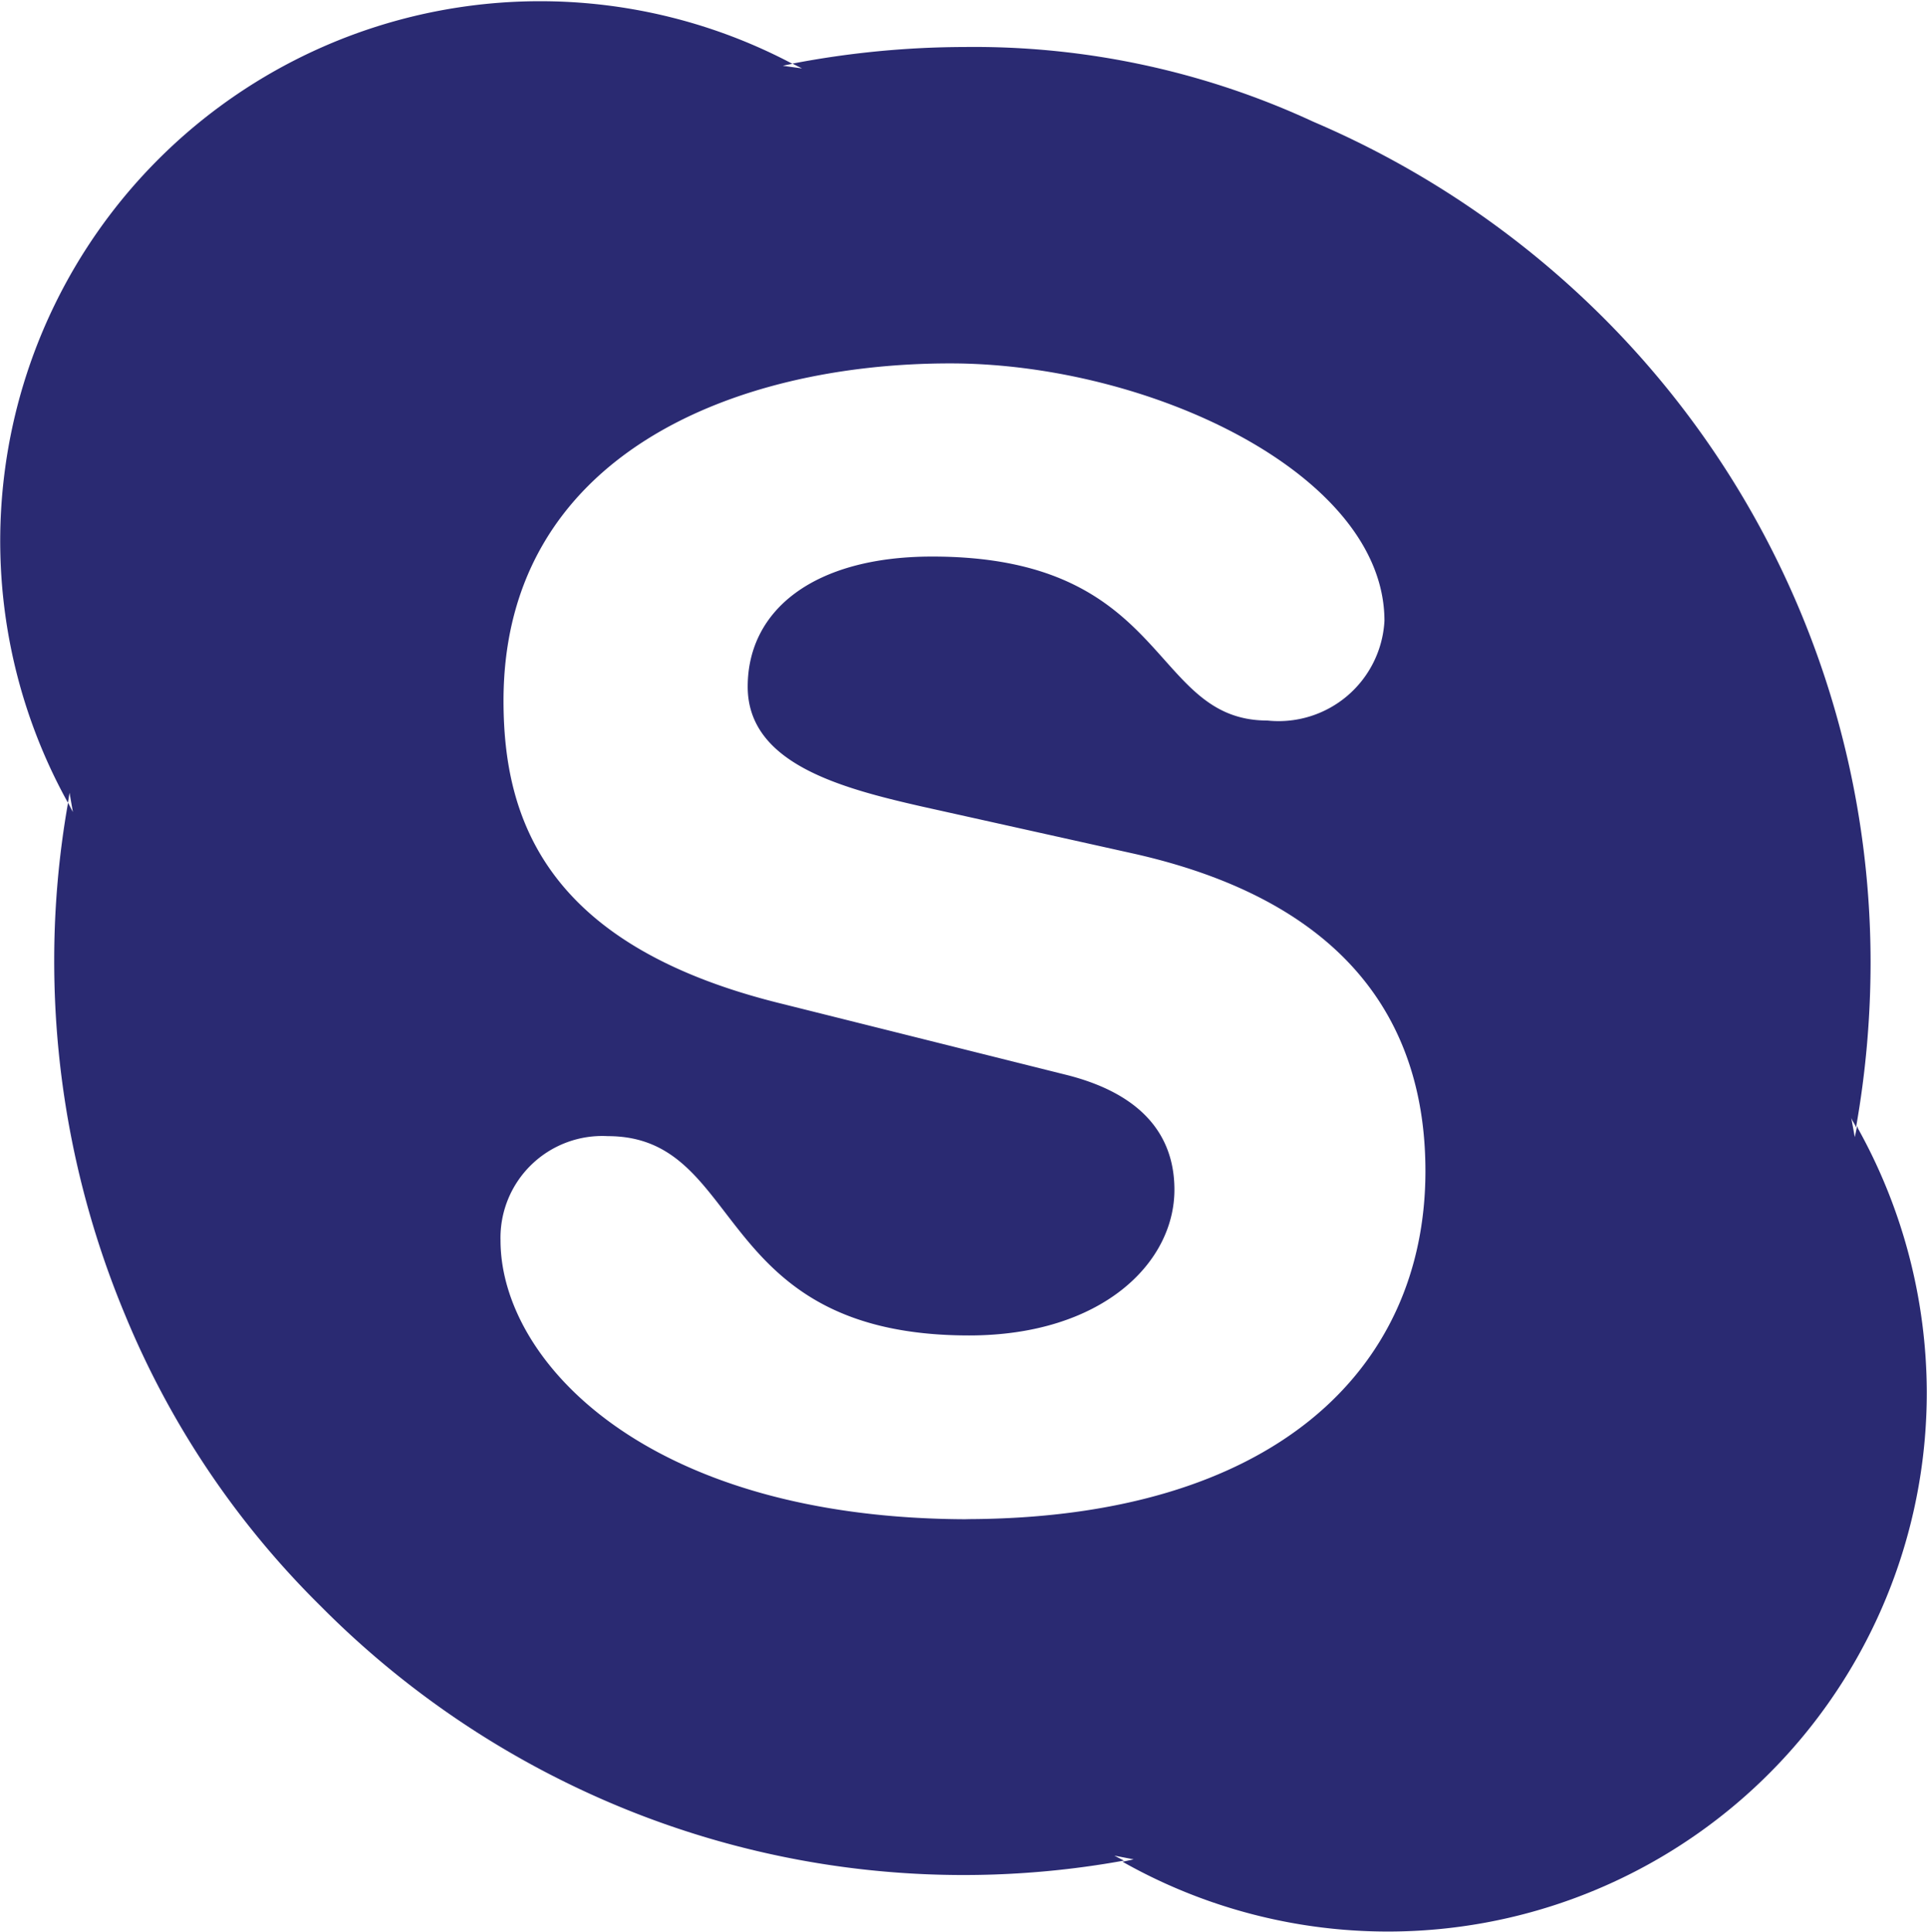 <svg xmlns="http://www.w3.org/2000/svg" width="34.8" height="34.895" viewBox="0 0 34.8 34.895"><path d="M17.549,27.442c-5.849,0-8.462-2.877-8.462-5.036a1.838,1.838,0,0,1,1.938-1.884c2.505,0,1.851,3.6,6.524,3.6,2.386,0,3.708-1.3,3.708-2.633,0-.8-.391-1.687-1.969-2.078l-5.2-1.3C9.9,17.058,9.141,14.787,9.141,12.657c0-4.43,4.16-6.093,8.068-6.093,3.593,0,7.841,2,7.841,4.651a1.915,1.915,0,0,1-2.113,1.8c-2.136,0-1.742-2.962-6.054-2.962-2.136,0-3.332.965-3.332,2.351s1.676,1.829,3.136,2.162l3.834.853c4.2.944,5.269,3.411,5.269,5.734,0,3.6-2.765,6.287-8.319,6.287m16.115-7.1-.042.2-.064-.349c.022.065.064.108.086.174a17.062,17.062,0,0,0,.263-2.983A16.464,16.464,0,0,0,28.994,5.729,16.693,16.693,0,0,0,23.768,2.2,14.55,14.55,0,0,0,17.475.849a16.625,16.625,0,0,0-3.116.3l.173.087-.347-.048.173-.036A9.75,9.75,0,0,0,1.275,14.5l.029-.18.06.347L1.277,14.5a16.33,16.33,0,0,0-.25,2.842,16.591,16.591,0,0,0,1.285,6.421A15.89,15.89,0,0,0,5.84,29.012a16.467,16.467,0,0,0,5.227,3.551,16.246,16.246,0,0,0,9.278,1.045l-.173-.09.349.067-.2.044a9.733,9.733,0,0,0,14.523-8.492,9.845,9.845,0,0,0-1.24-4.749" transform="translate(-0.048)" fill="#2a2a72"/></svg>